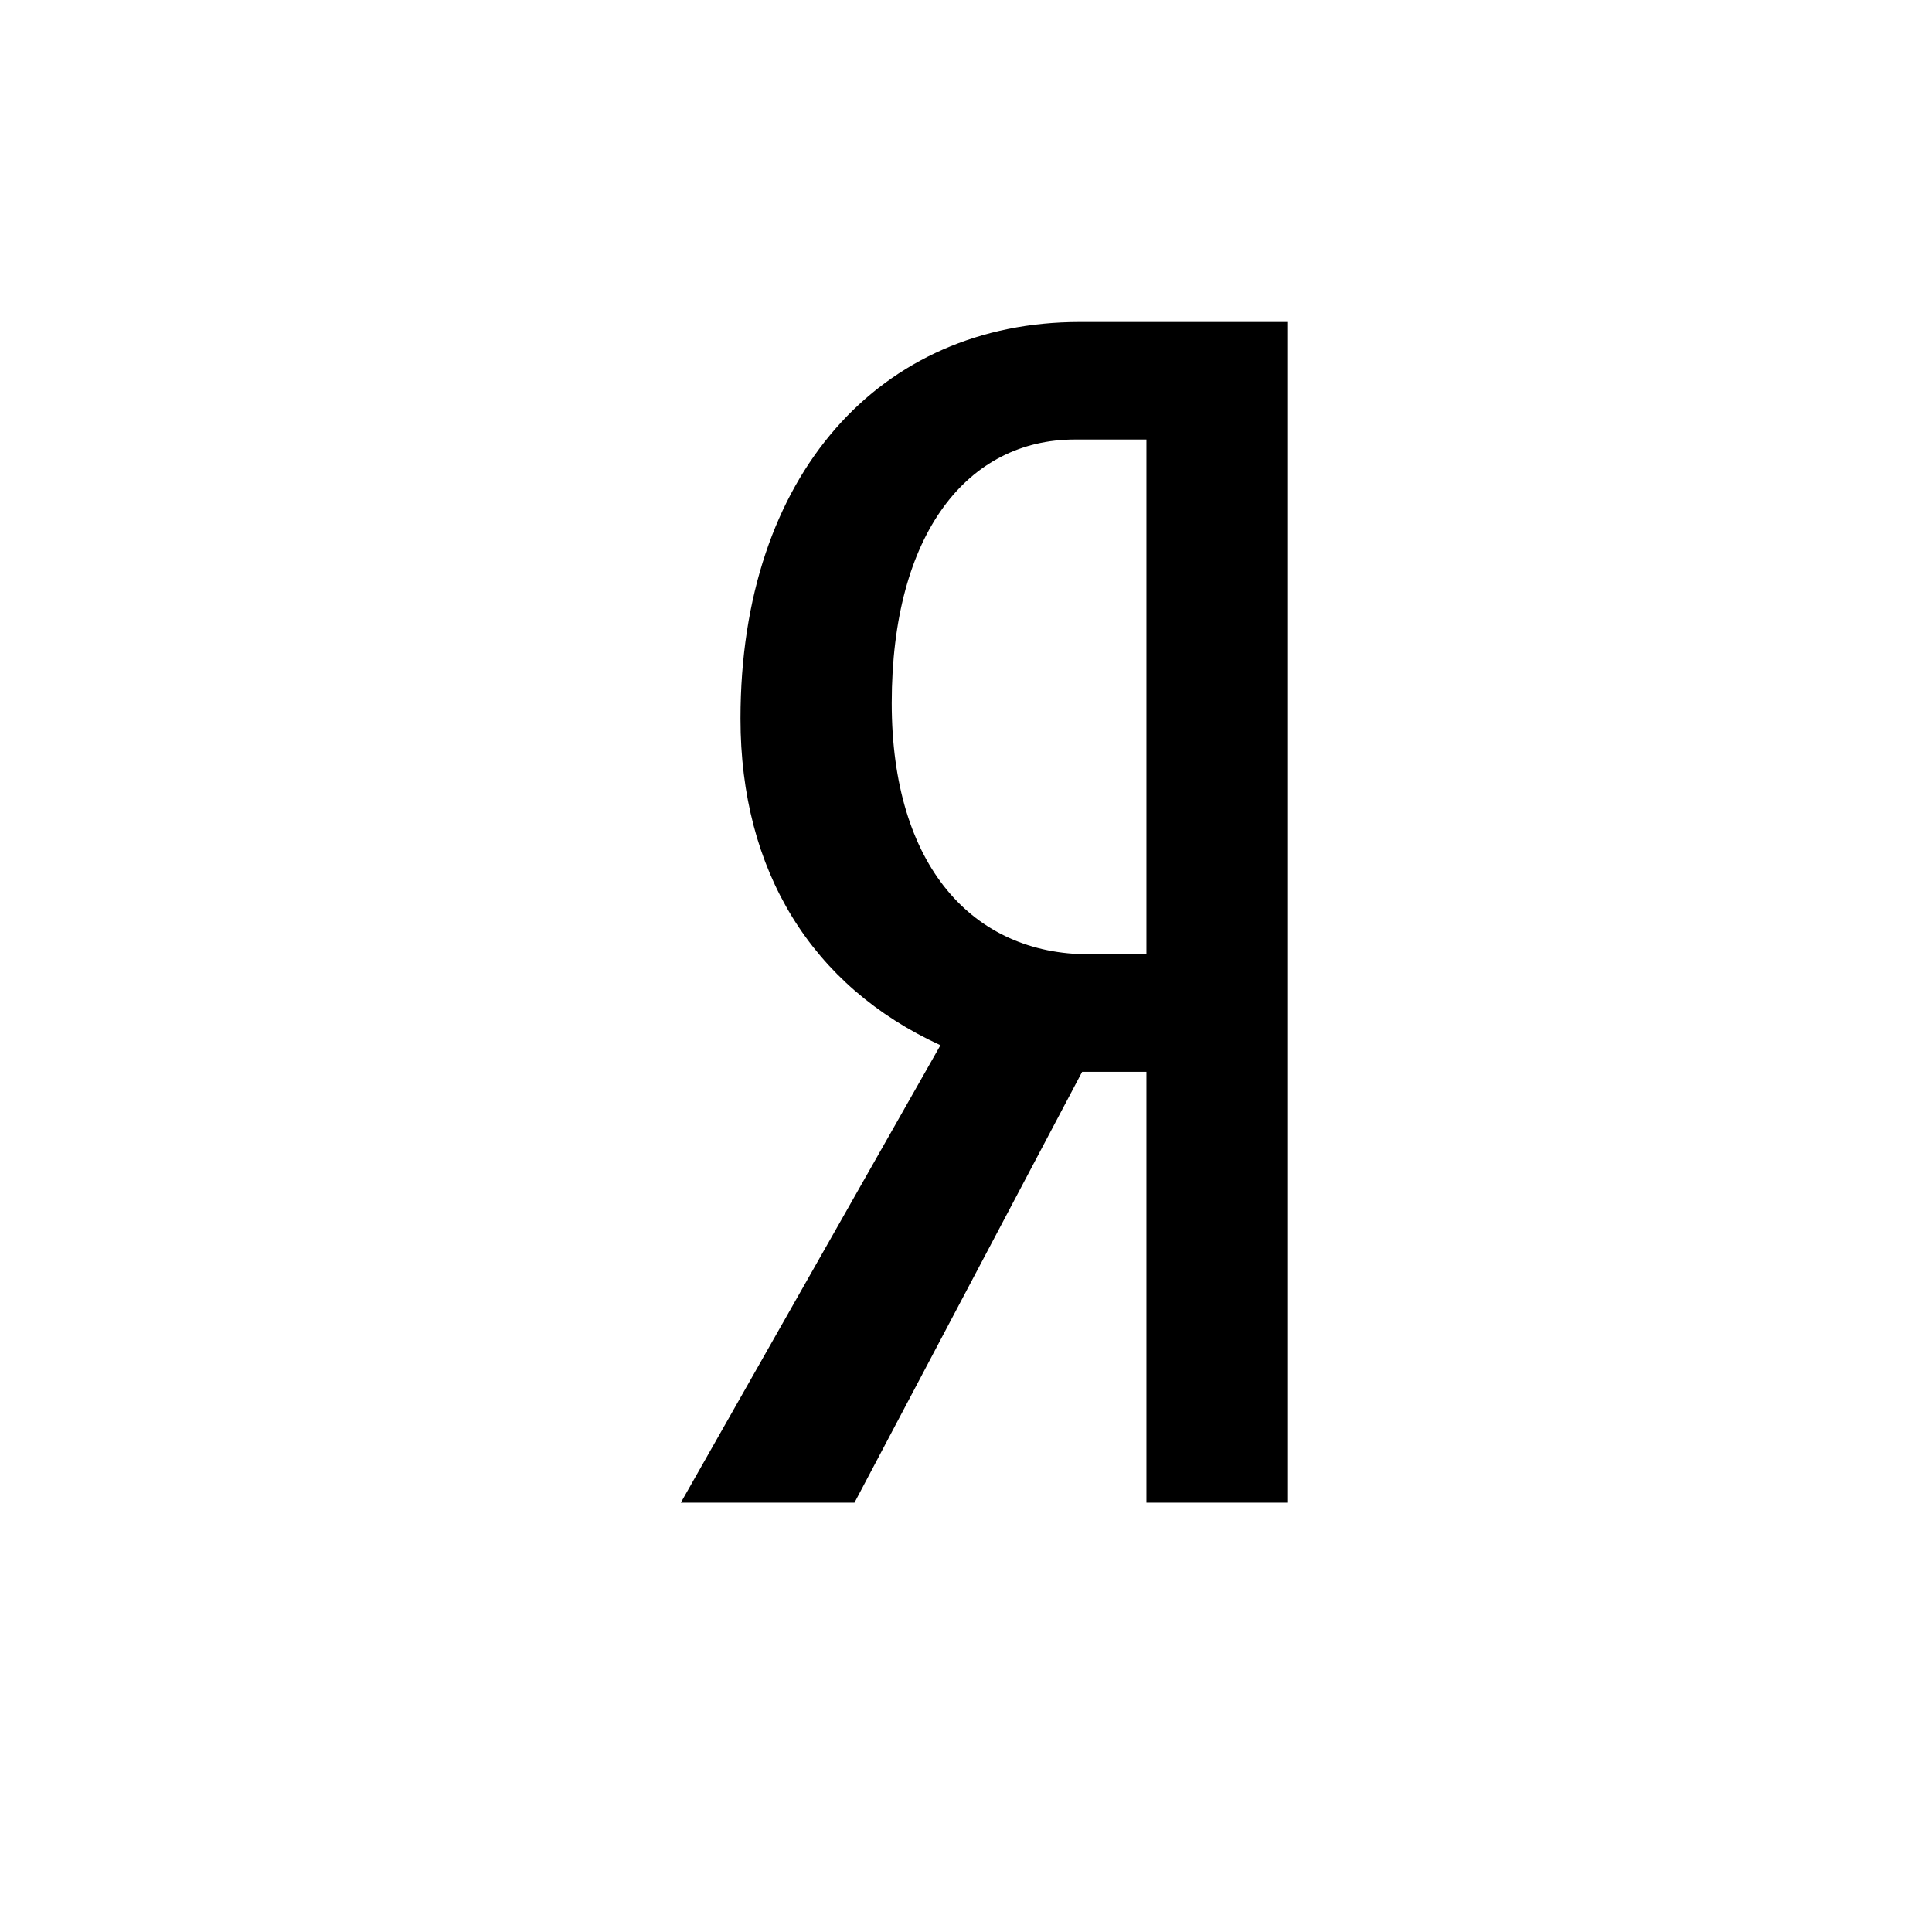 <svg xmlns="http://www.w3.org/2000/svg" width="18" height="18" viewBox="0 0 18 18">
  <path d="M6.899,6.696 C6.899,4.415 8.209,3 10.058,3 L12,3 L12,14 L10.681,14 L10.681,9.986 L10.082,9.986 L7.961,14 L6.343,14 L8.762,9.738 C7.562,9.188 6.899,8.114 6.899,6.696 Z M10.681,4.095 L10.013,4.095 C9.019,4.095 8.308,4.964 8.308,6.551 C8.308,8.07 9.065,8.891 10.147,8.891 L10.681,8.891 L10.681,4.095 Z"/>
</svg>
